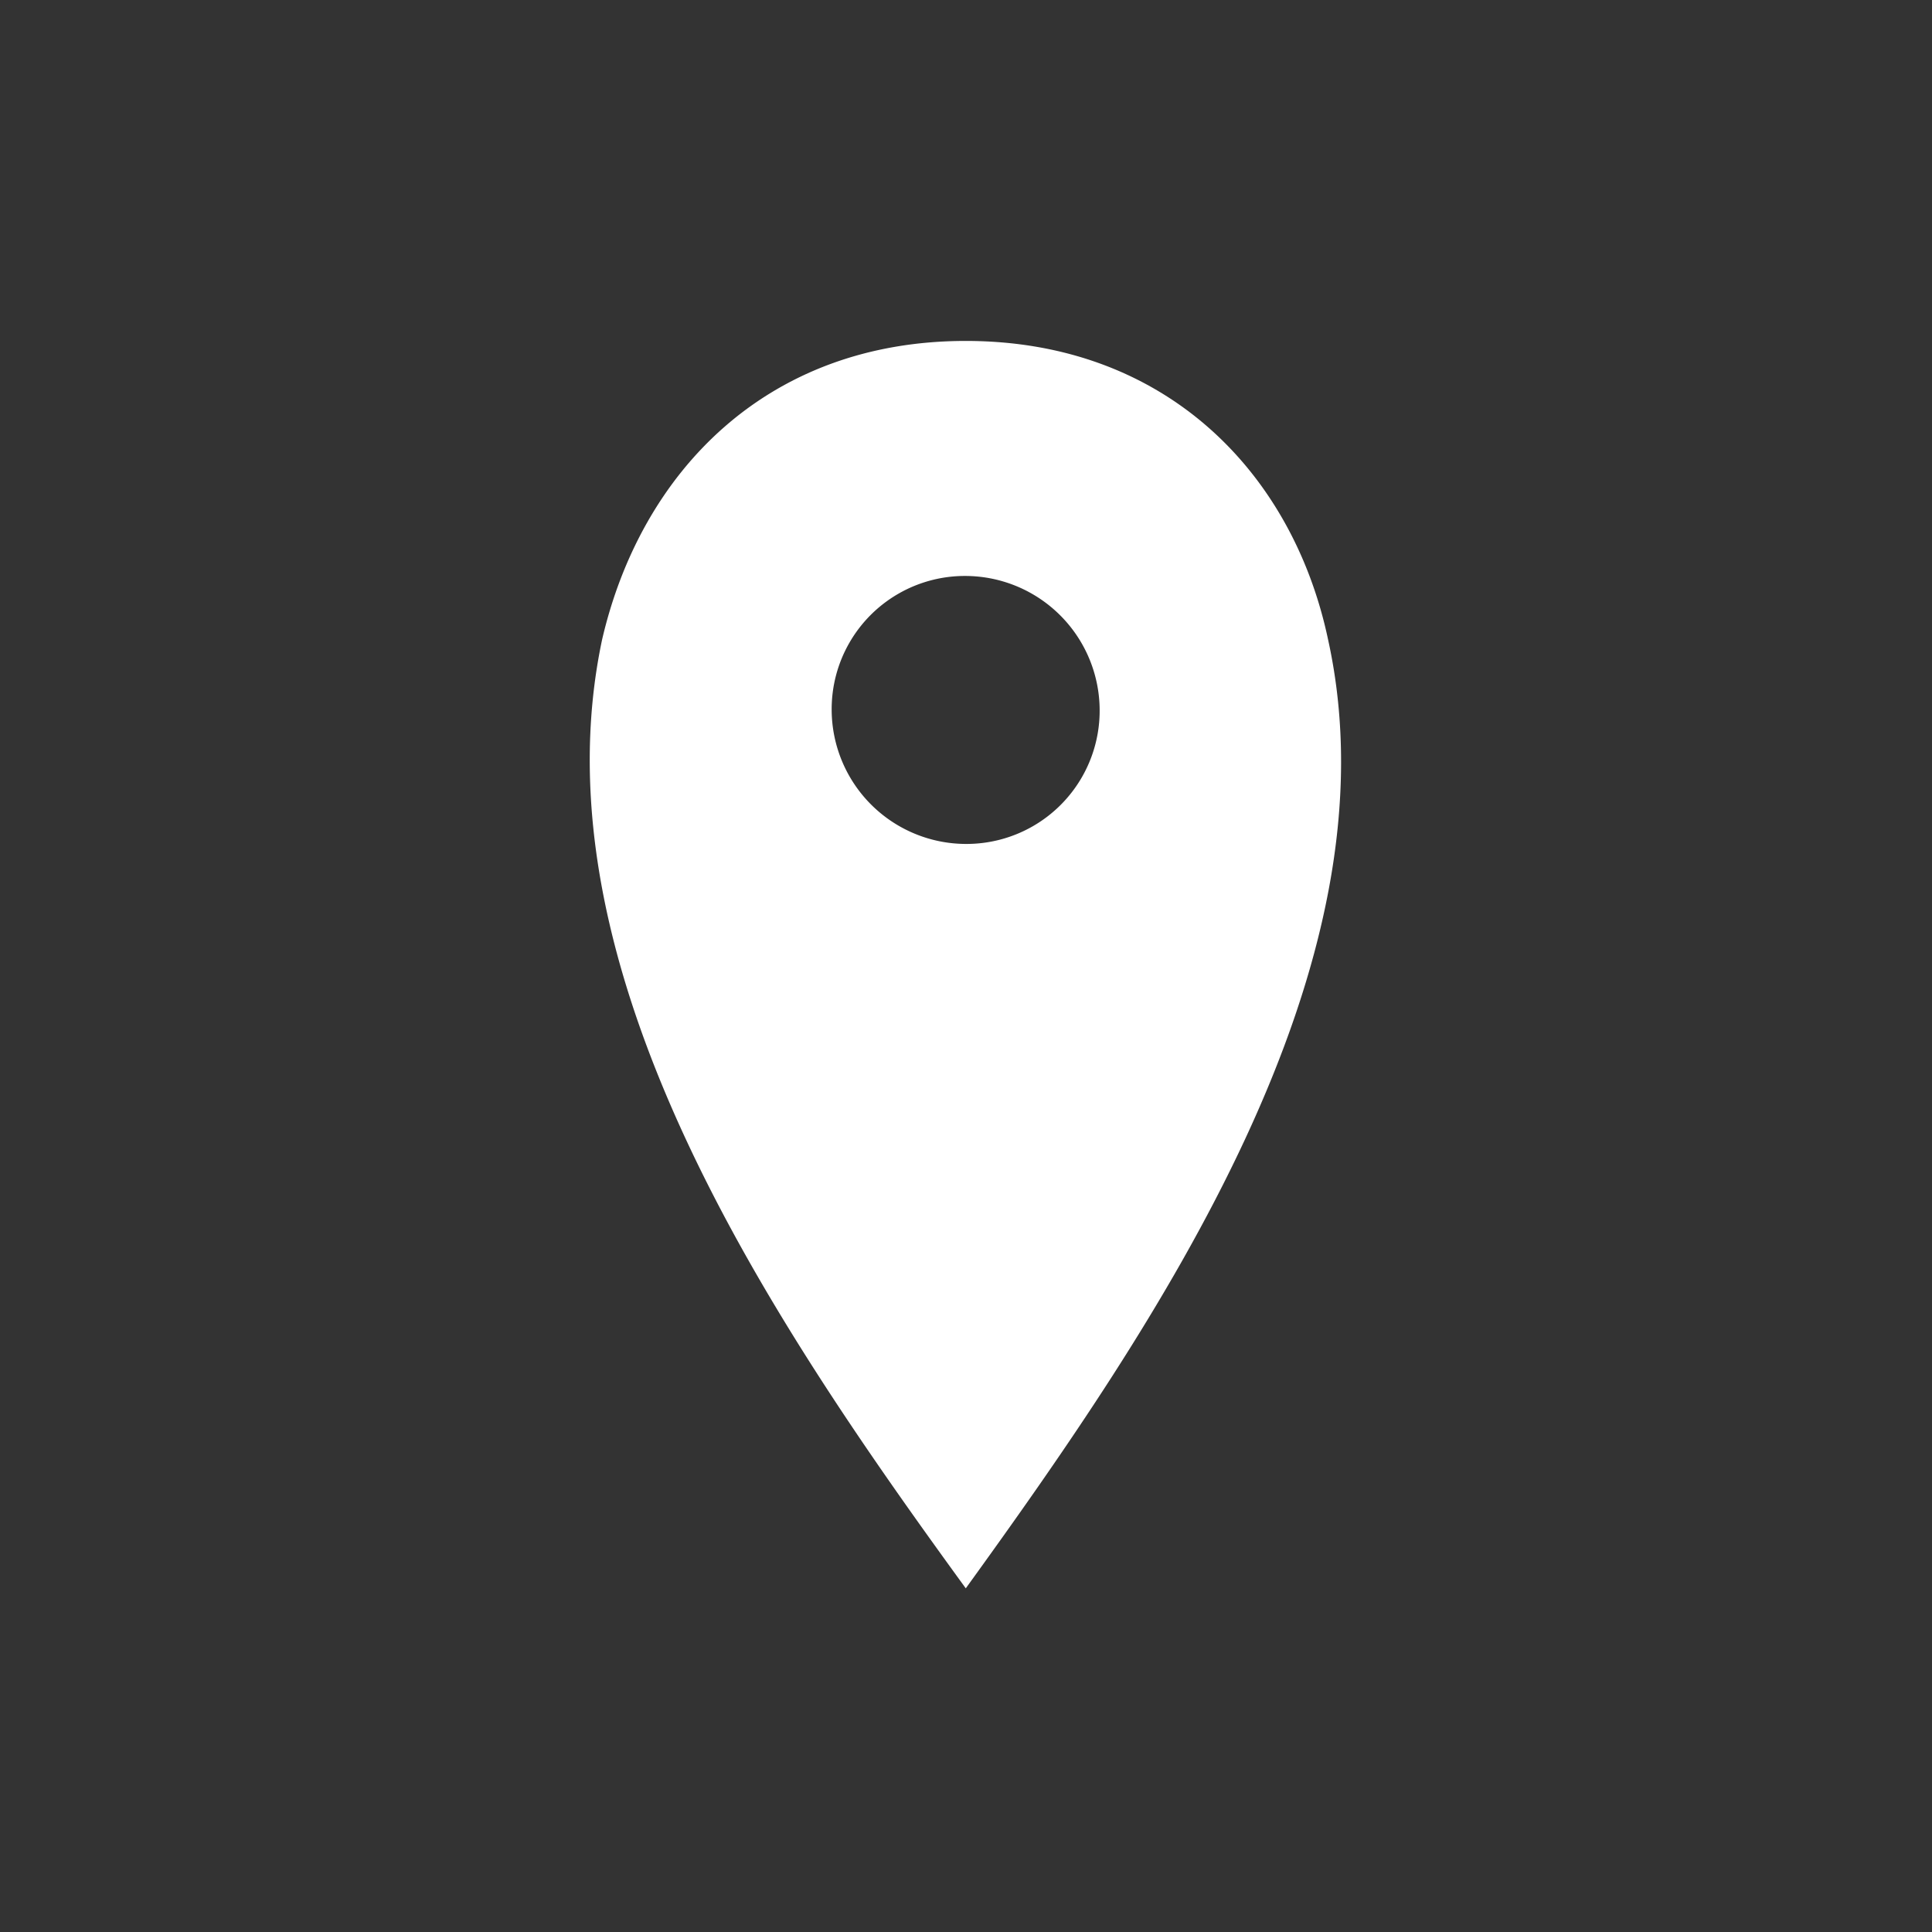 <ns0:svg xmlns:ns0="http://www.w3.org/2000/svg" viewBox="0 0 85 85" id="location"><ns0:rect x="0" y="0" width="85" height="85" fill="#333333" stroke="none"/><ns0:defs><ns0:style>.b2bf2160-c719-49f2-b04e-87b4bdebb802{fill:none;}.ed5d9771-10d3-45be-b1d6-149871201e1c{fill-rule:evenodd;}</ns0:style></ns0:defs><ns0:g id="b1f4abf4-aa52-4b04-a0f7-e1781a824337" data-name="Layer 2"><ns0:g style="fill:rgb(255,255,255);"><ns0:g id="b393b784-27ef-4a83-ba1d-55533c6fb2d8" data-name="Layer 1"><ns0:circle class="b2bf2160-c719-49f2-b04e-87b4bdebb802" cx="42.5" cy="42.5" r="42.5" /><ns0:path class="ed5d9771-10d3-45be-b1d6-149871201e1c" d="M36.59,31.23a5.86,5.86,0,0,1,5.9-5.89,5.92,5.92,0,0,1,5.89,5.89,5.86,5.86,0,0,1-5.89,5.9A5.92,5.92,0,0,1,36.59,31.23Zm21.84-3.09C56.88,20.8,51.28,15,42.49,15s-14.3,5.8-16,13.14c-3.09,14.59,7.64,30.24,16,41.74C50.8,58.38,61.62,42.63,58.43,28.14Z" /></ns0:g></ns0:g></ns0:g></ns0:svg>